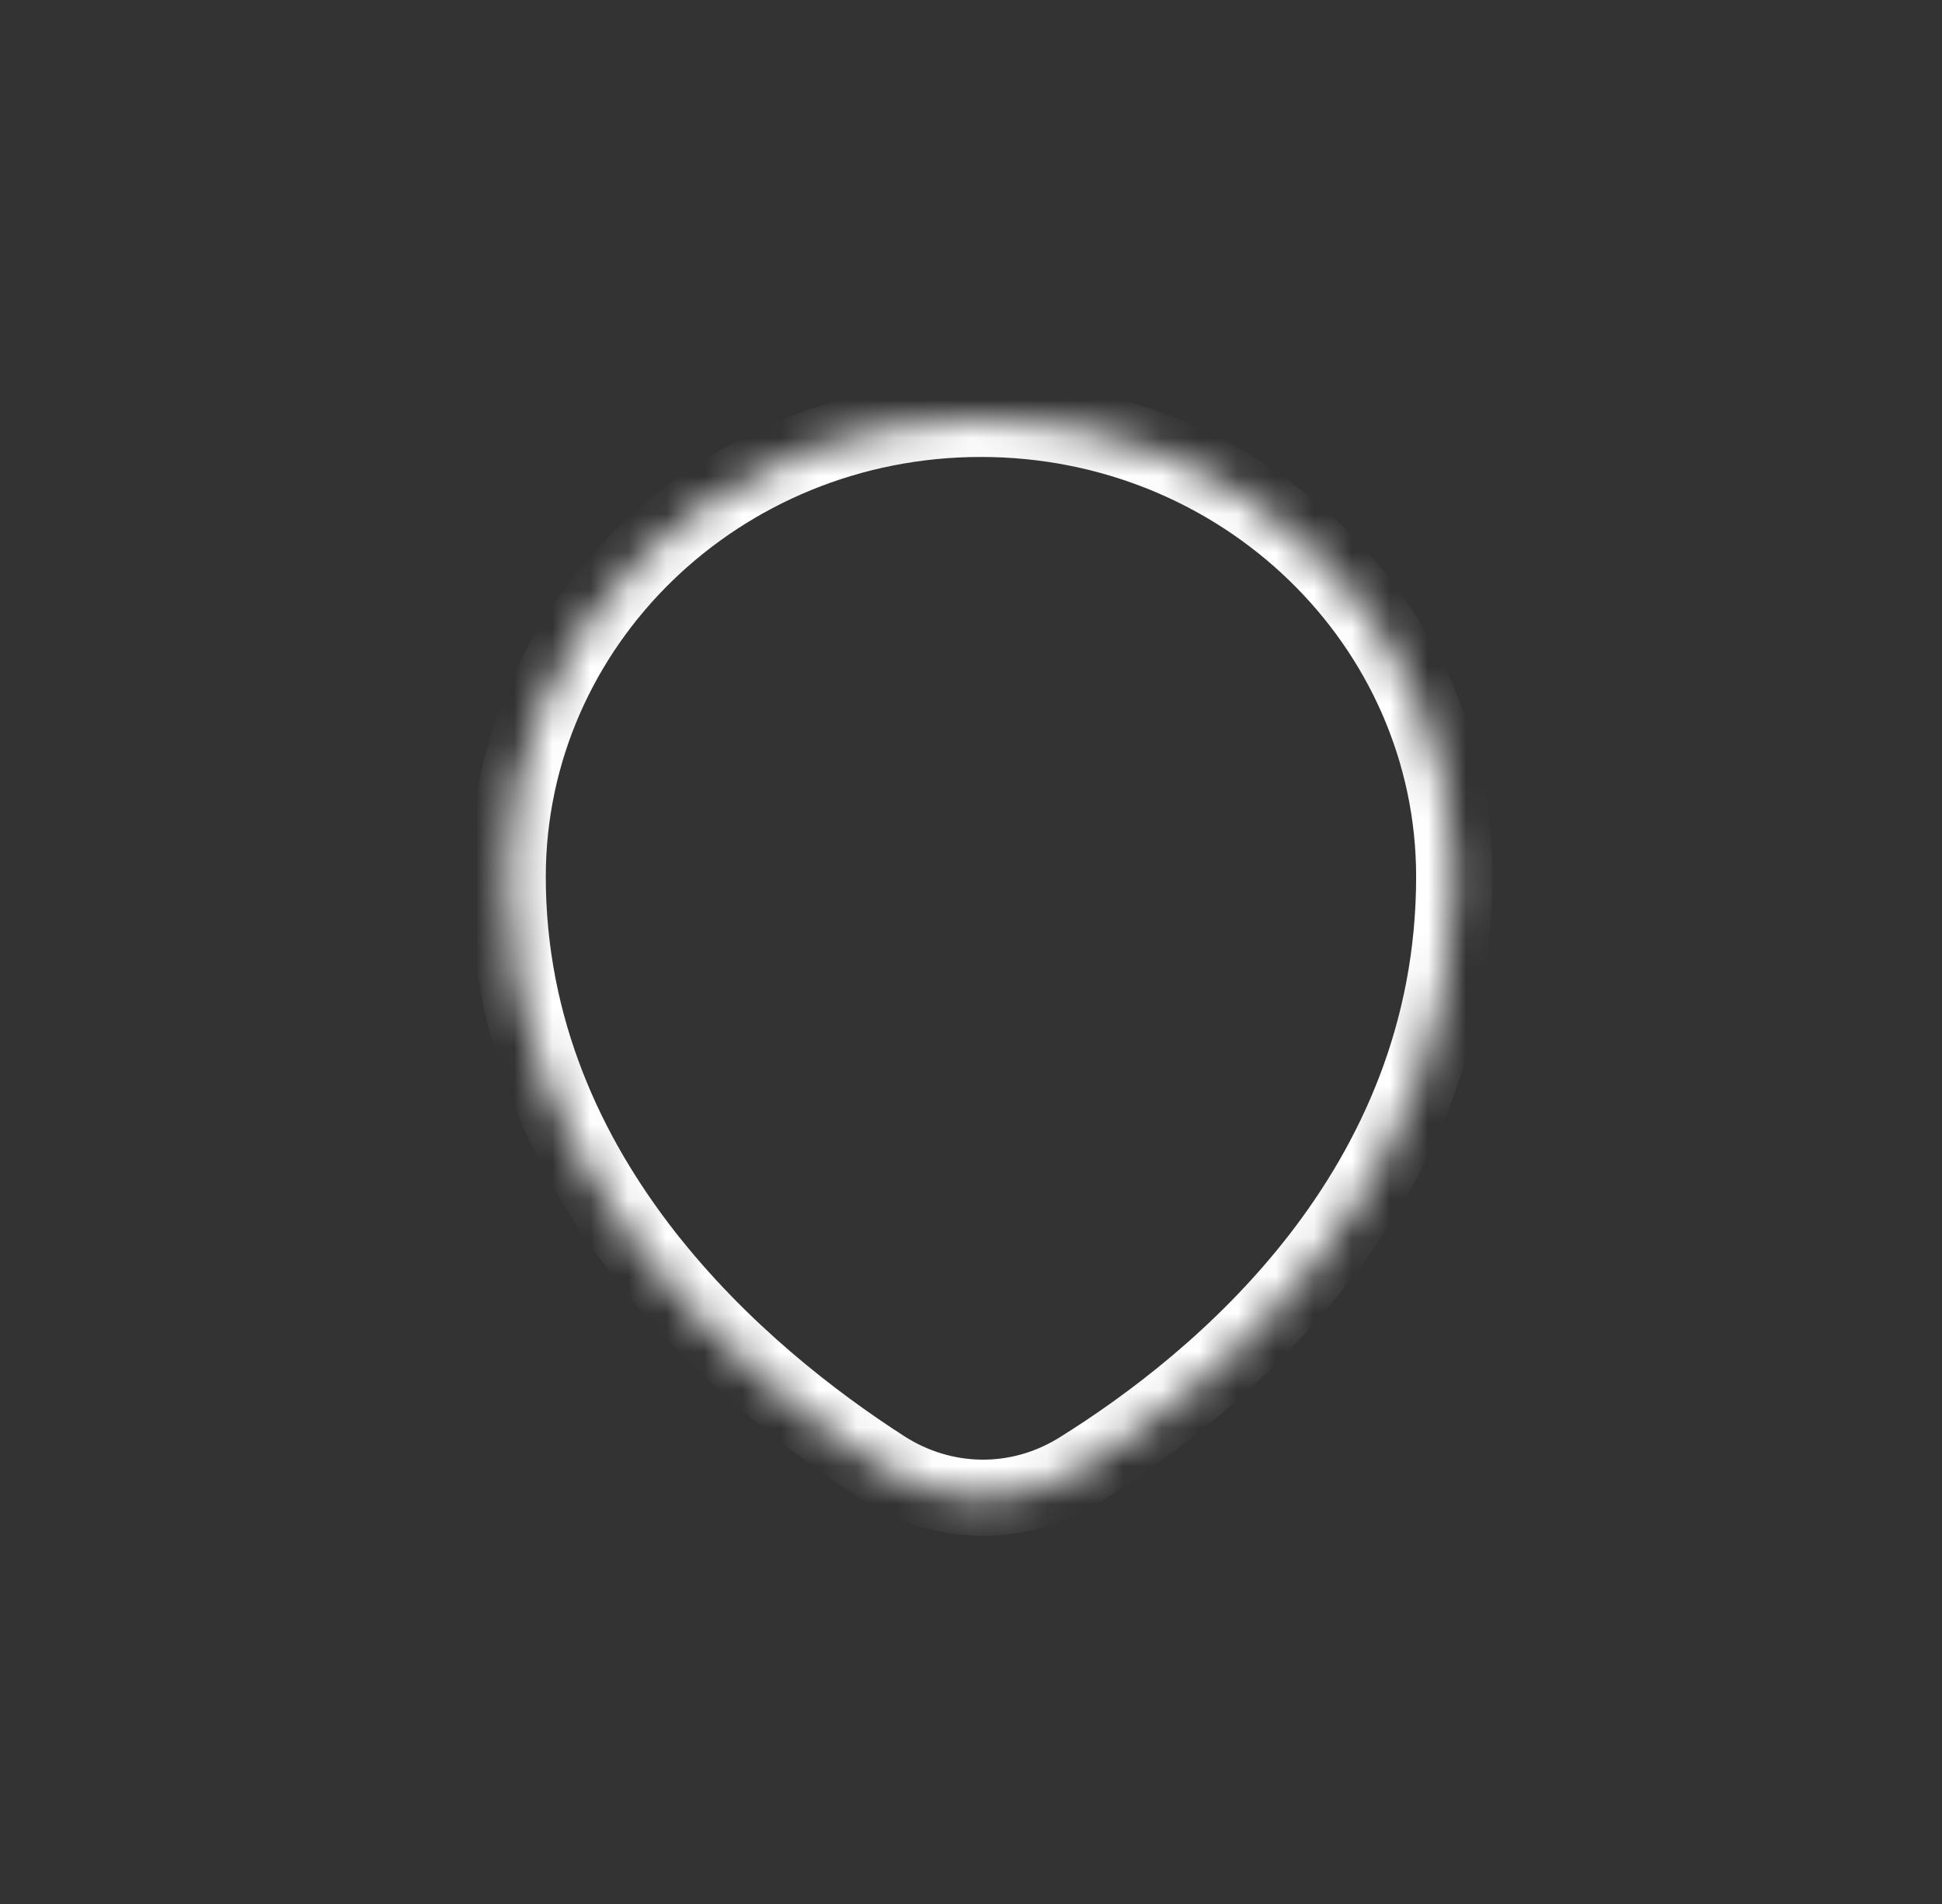 <svg width="51" height="50" viewBox="0 0 51 50" fill="none" xmlns="http://www.w3.org/2000/svg">
<rect x="0" y="0" width="51" height="50" fill="#333333" stroke="none"/>
<mask id="path-1-inside-1_23_474" fill="white">
<path d="M38.19 23.024C38.19 31.273 31.982 36.341 28.341 38.605C26.75 39.593 24.784 39.569 23.208 38.557C19.57 36.219 13.333 31.042 13.333 23.024C13.333 16.384 18.898 11 25.762 11C32.626 11 38.19 16.384 38.19 23.024Z"/>
</mask>
<path d="M28.341 38.605L27.813 37.755L28.341 38.605ZM23.208 38.557L22.667 39.398L22.667 39.398L23.208 38.557ZM37.19 23.024C37.19 30.726 31.386 35.534 27.813 37.755L28.869 39.454C32.578 37.148 39.19 31.82 39.19 23.024H37.19ZM27.813 37.755C26.554 38.538 25.003 38.522 23.749 37.716L22.667 39.398C24.564 40.617 26.947 40.649 28.869 39.454L27.813 37.755ZM23.749 37.716C20.162 35.41 14.333 30.494 14.333 23.024H12.333C12.333 31.59 18.979 37.028 22.667 39.398L23.749 37.716ZM14.333 23.024C14.333 16.967 19.418 12 25.762 12V10C18.377 10 12.333 15.8 12.333 23.024H14.333ZM25.762 12C32.105 12 37.19 16.967 37.19 23.024H39.19C39.19 15.8 33.147 10 25.762 10V12Z" fill="white" mask="url(#path-1-inside-1_23_474)"/>
</svg>
